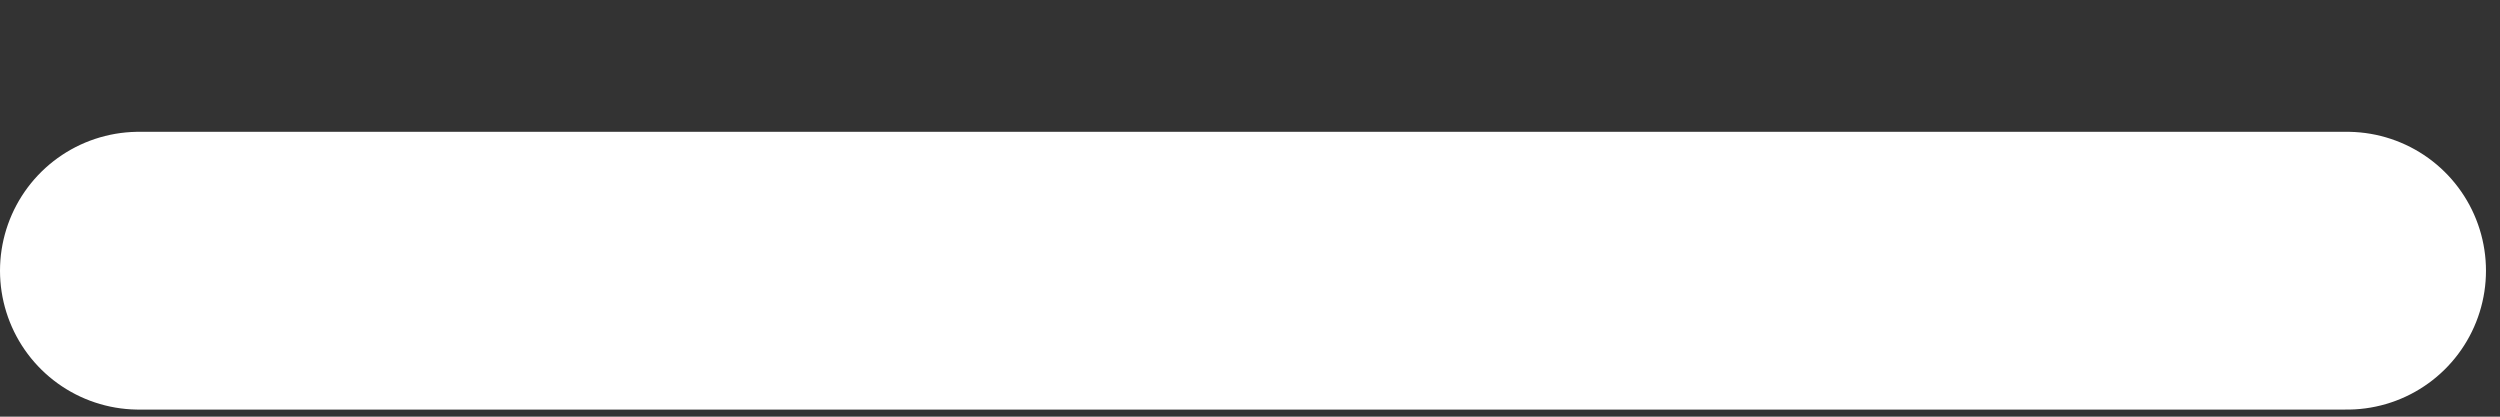 <svg width="18" height="3" viewBox="0 0 18 3" fill="none" xmlns="http://www.w3.org/2000/svg">
<rect x="0" y="0" width="18" height="3" fill="#333333" stroke="none"/>
<path d="M1 1.949H16.899" stroke="white" stroke-width="2" stroke-linecap="round"/>
</svg>

